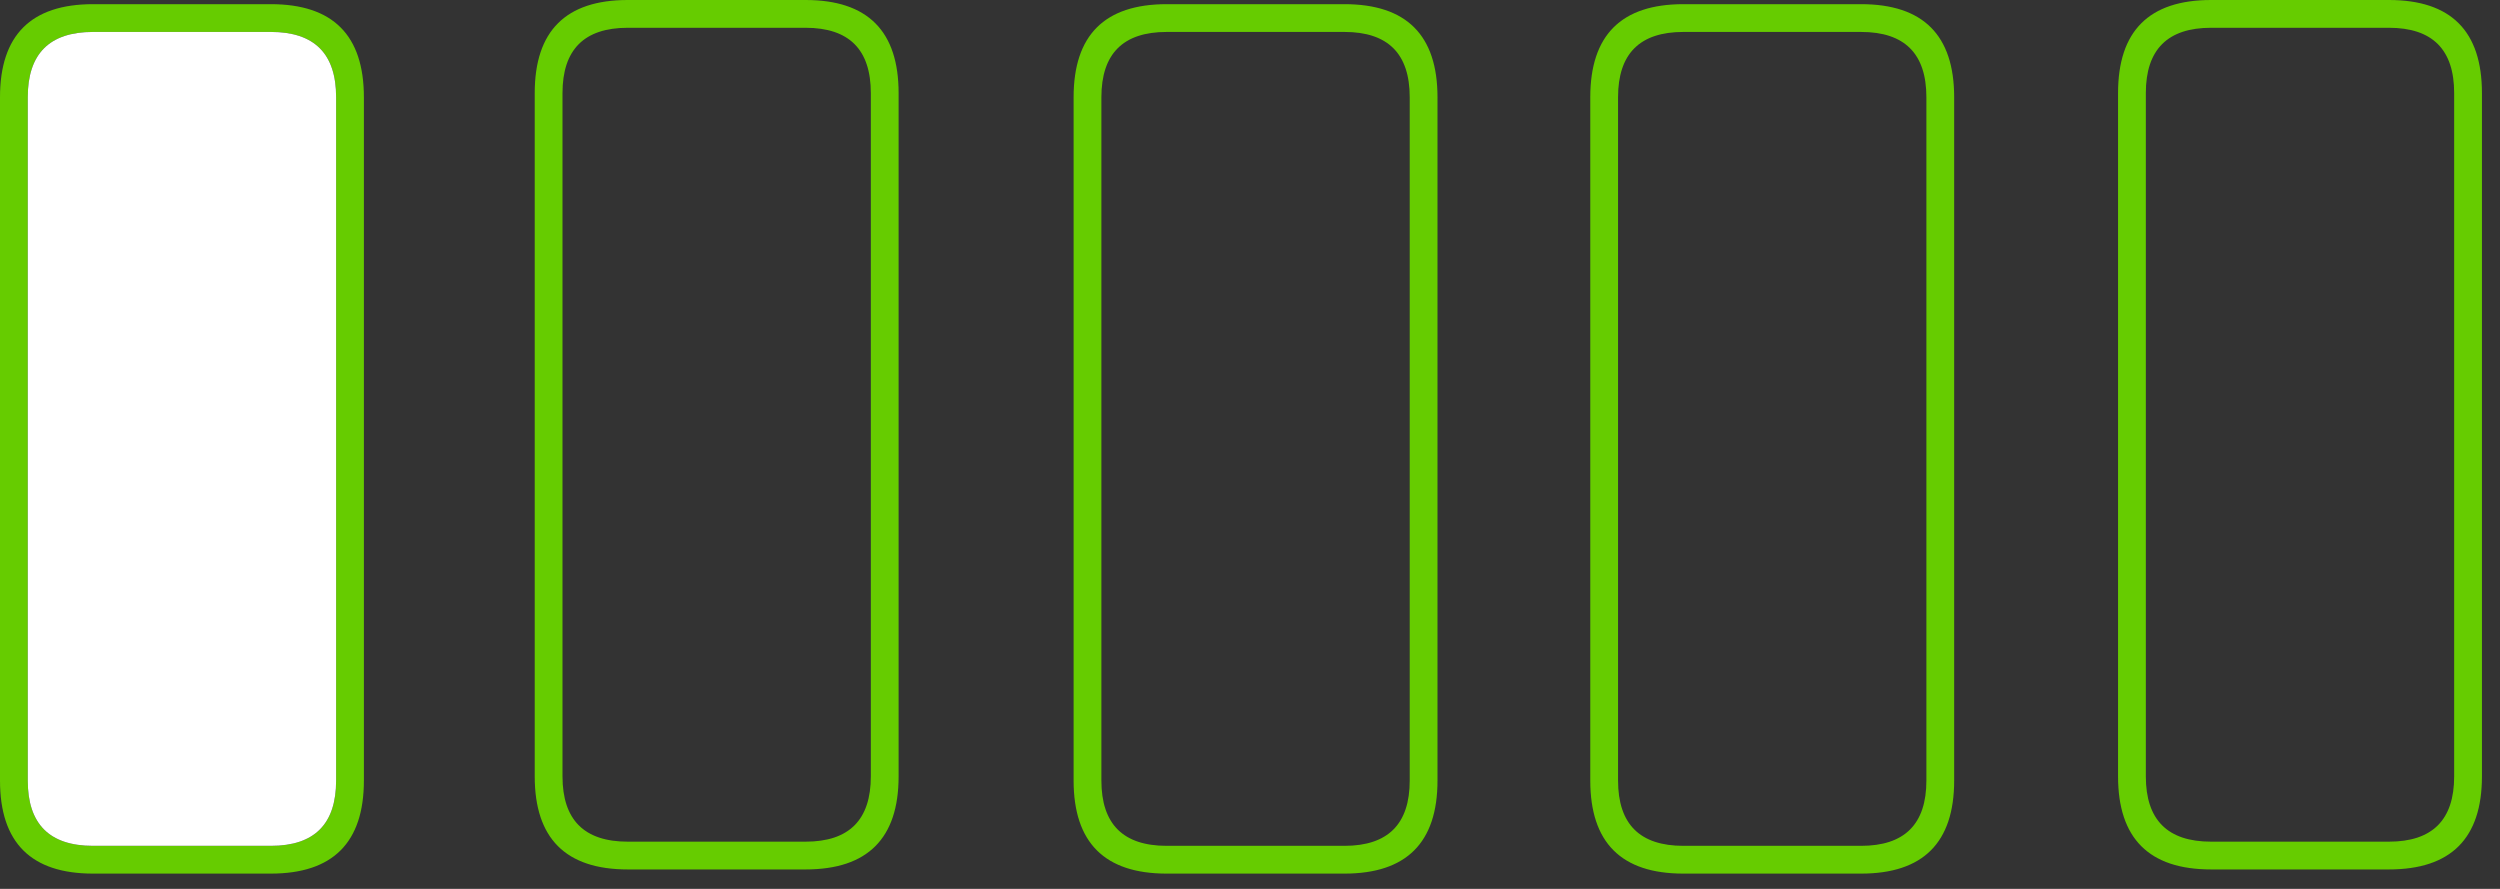 <?xml version="1.0" encoding="utf-8"?>
<svg version="1.1" id="Layer_1"
xmlns="http://www.w3.org/2000/svg"
xmlns:xlink="http://www.w3.org/1999/xlink"
xmlns:author="http://www.sothink.com"
width="90px" height="32px"
xml:space="preserve">
<rect width="100%" height="100%" fill="#333333" stroke="none"/>
<g id="286" transform="matrix(1, 0, 0, 1, 44.65, 15.75)">
<path style="fill:#66CC00;fill-opacity:1" d="M3.75,-14.6L-2.65 -14.6Q-5 -14.6 -5 -12.25L-5 12.35Q-5 14.7 -2.65 14.7L3.75 14.7Q6.1 14.7 6.1 12.35L6.1 -12.25Q6.1 -14.6 3.75 -14.6M7.1,-12.25L7.1 12.35Q7.1 15.7 3.75 15.7L-2.65 15.7Q-6 15.7 -6 12.35L-6 -12.25Q-6 -15.6 -2.65 -15.6L3.75 -15.6Q7.1 -15.6 7.1 -12.25M13.6,-12.25L13.6 12.35Q13.6 14.7 15.95 14.7L22.35 14.7Q24.7 14.7 24.7 12.35L24.7 -12.25Q24.7 -14.6 22.35 -14.6L15.95 -14.6Q13.6 -14.6 13.6 -12.25M15.95,-15.6L22.35 -15.6Q25.7 -15.6 25.7 -12.25L25.7 12.35Q25.7 15.7 22.35 15.7L15.95 15.7Q12.6 15.7 12.6 12.35L12.6 -12.25Q12.6 -15.6 15.95 -15.6M32.6,-12.4L32.6 12.2Q32.6 14.55 34.95 14.55L41.35 14.55Q43.7 14.55 43.7 12.2L43.7 -12.4Q43.7 -14.75 41.35 -14.75L34.95 -14.75Q32.6 -14.75 32.6 -12.4M34.95,-15.75L41.35 -15.75Q44.7 -15.75 44.7 -12.4L44.7 12.2Q44.7 15.55 41.35 15.55L34.95 15.55Q31.6 15.55 31.6 12.2L31.6 -12.4Q31.6 -15.75 34.95 -15.75M-41.3,-15.6L-34.9 -15.6Q-31.55 -15.6 -31.55 -12.25L-31.55 12.35Q-31.55 15.7 -34.9 15.7L-41.3 15.7Q-44.65 15.7 -44.65 12.35L-44.65 -12.25Q-44.65 -15.6 -41.3 -15.6M-43.65,-12.25L-43.65 12.35Q-43.65 14.7 -41.3 14.7L-34.9 14.7Q-32.55 14.7 -32.55 12.35L-32.55 -12.25Q-32.55 -14.6 -34.9 -14.6L-41.3 -14.6Q-43.65 -14.6 -43.65 -12.25M-22.05,-15.75L-15.65 -15.75Q-12.3 -15.75 -12.3 -12.4L-12.3 12.2Q-12.3 15.55 -15.65 15.55L-22.05 15.55Q-25.4 15.55 -25.4 12.2L-25.4 -12.4Q-25.4 -15.75 -22.05 -15.75M-24.4,-12.4L-24.4 12.2Q-24.4 14.55 -22.05 14.55L-15.65 14.55Q-13.3 14.55 -13.3 12.2L-13.3 -12.4Q-13.3 -14.75 -15.65 -14.75L-22.05 -14.75Q-24.4 -14.75 -24.4 -12.4" />
<path style="fill:#FFFFFF;fill-opacity:1" d="M-41.3,-14.6L-34.9 -14.6Q-32.55 -14.6 -32.55 -12.25L-32.55 12.35Q-32.55 14.7 -34.9 14.7L-41.3 14.7Q-43.65 14.7 -43.65 12.35L-43.65 -12.25Q-43.65 -14.6 -41.3 -14.6" />
</g>
</svg>
